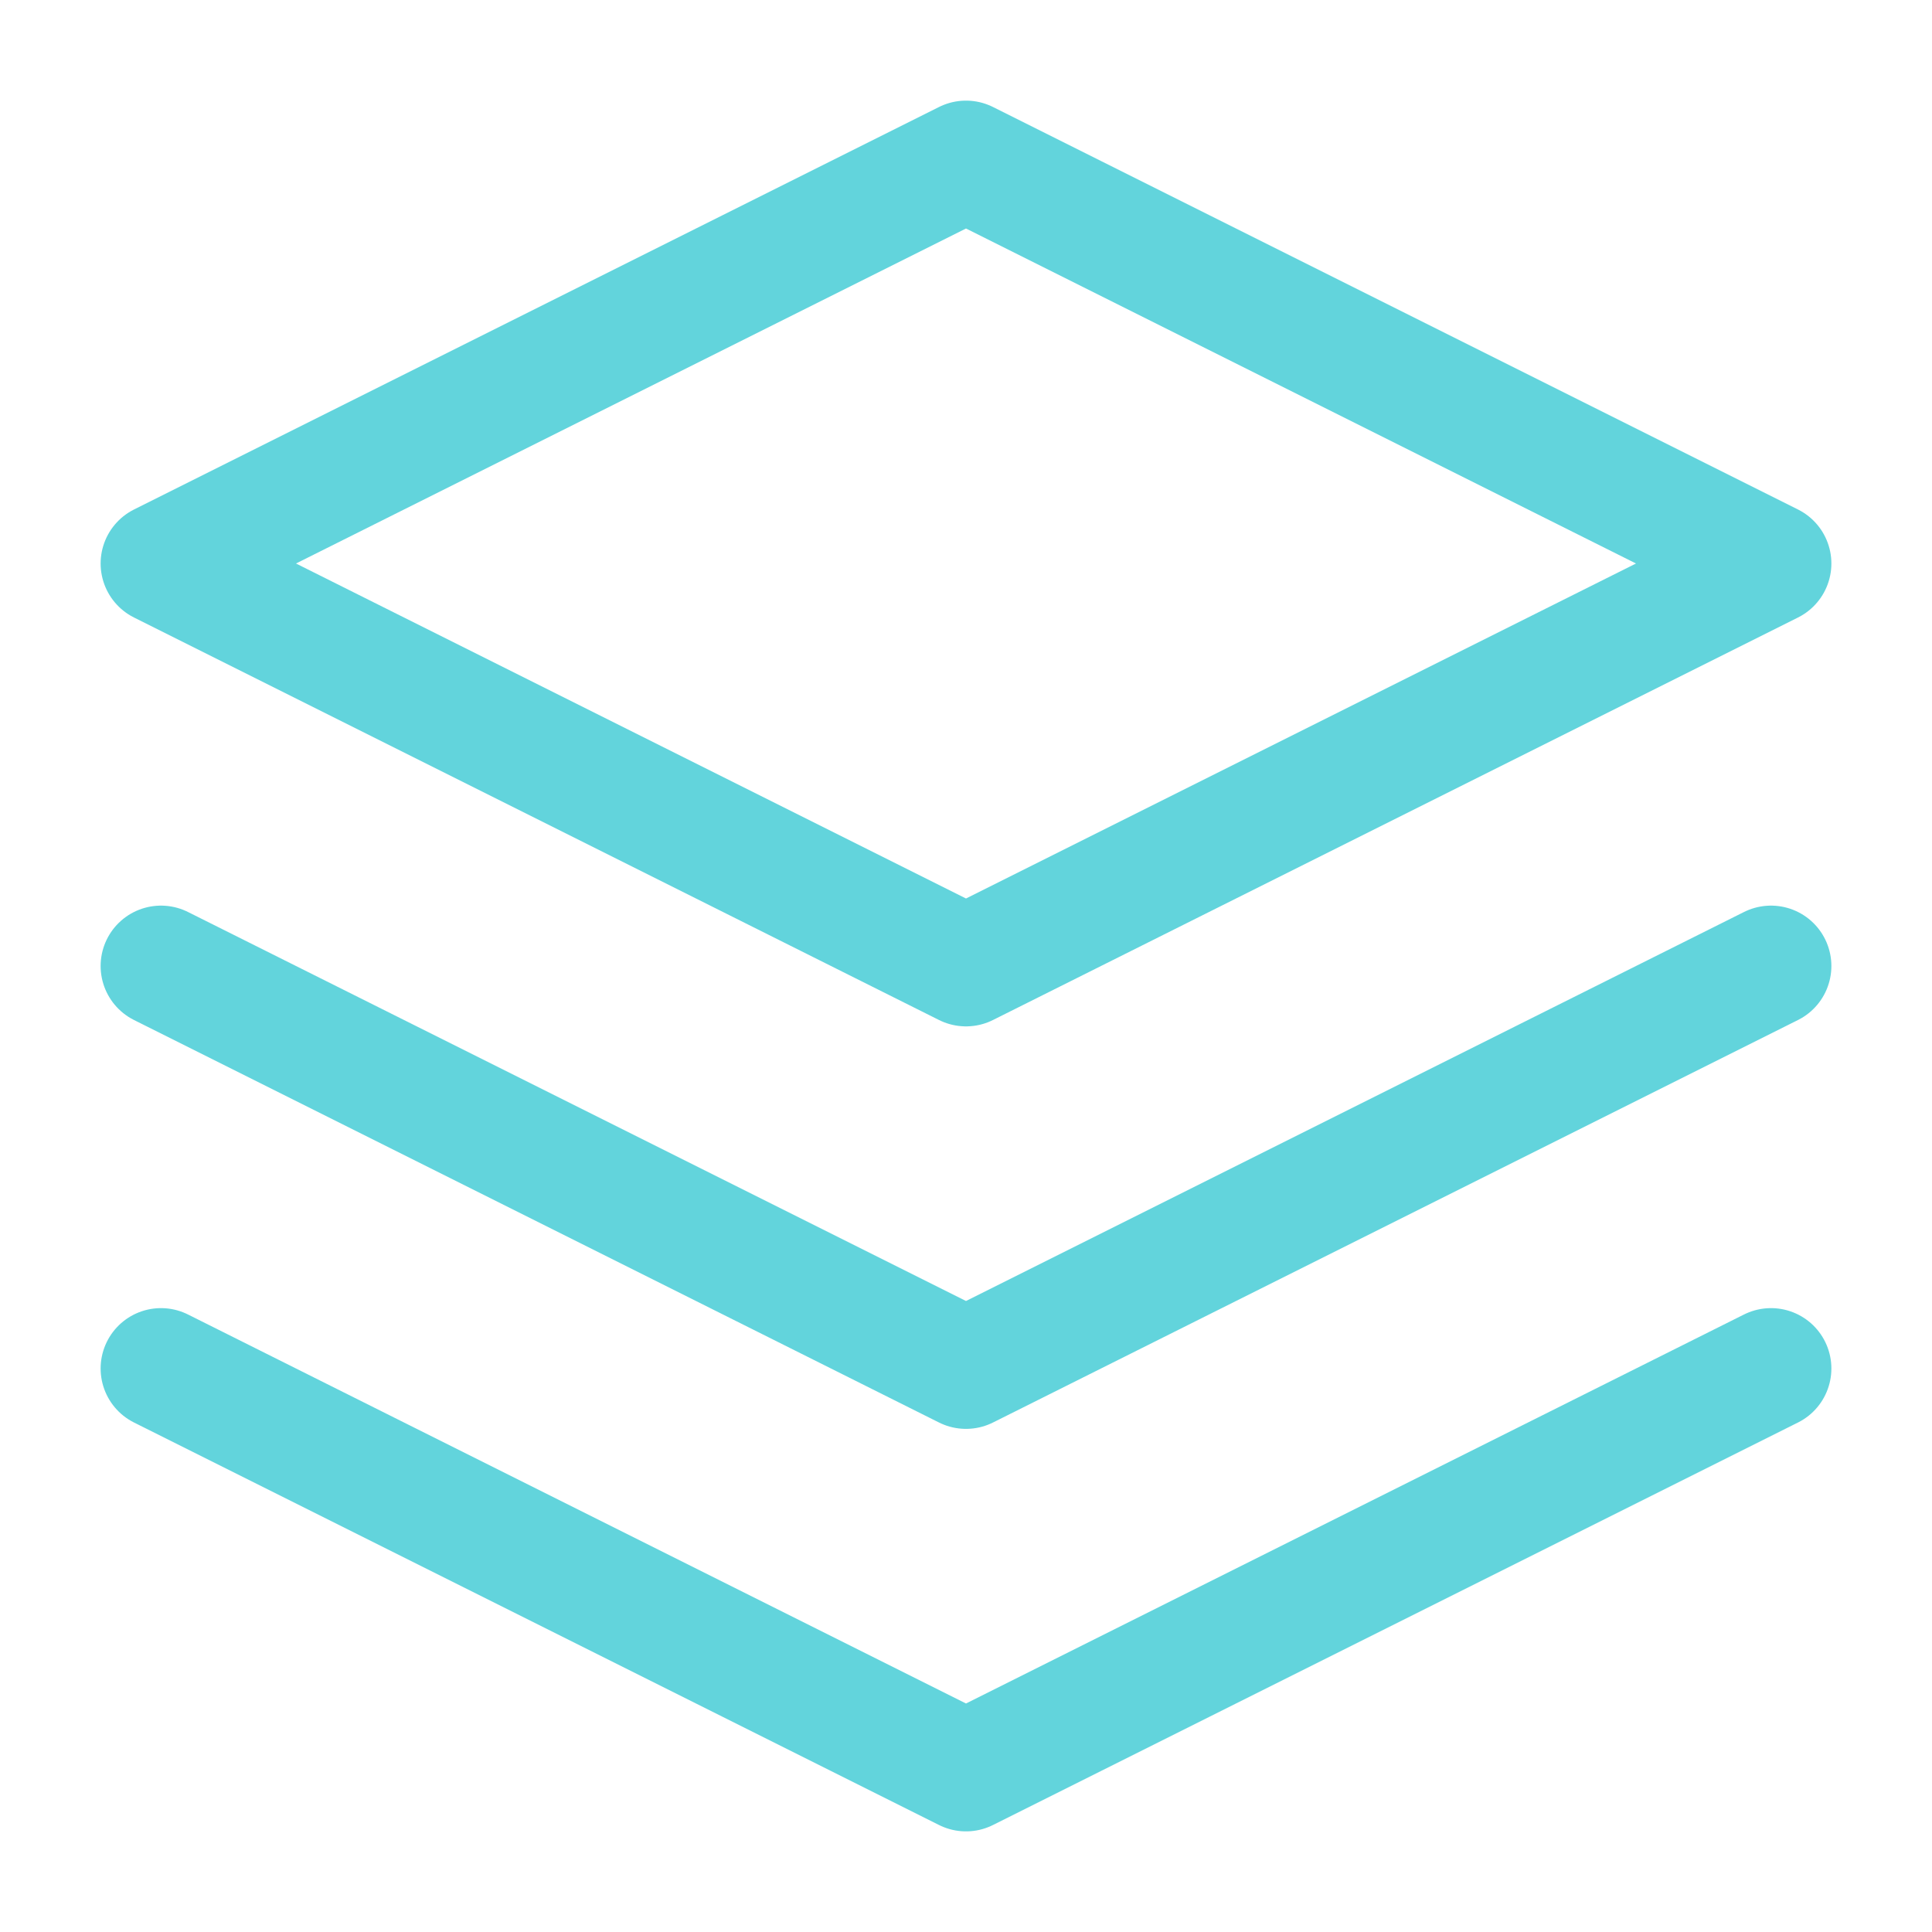 <svg width="24" height="24" fill="none" xmlns="http://www.w3.org/2000/svg">
  <path d="M12 12 2 7l10-5 10 5-10 5ZM2 17l10 5 10-5M2 12l10 5 10-5" stroke="#62D4DC" stroke-width="1.5" stroke-linecap="round" stroke-linejoin="round"/>
</svg>